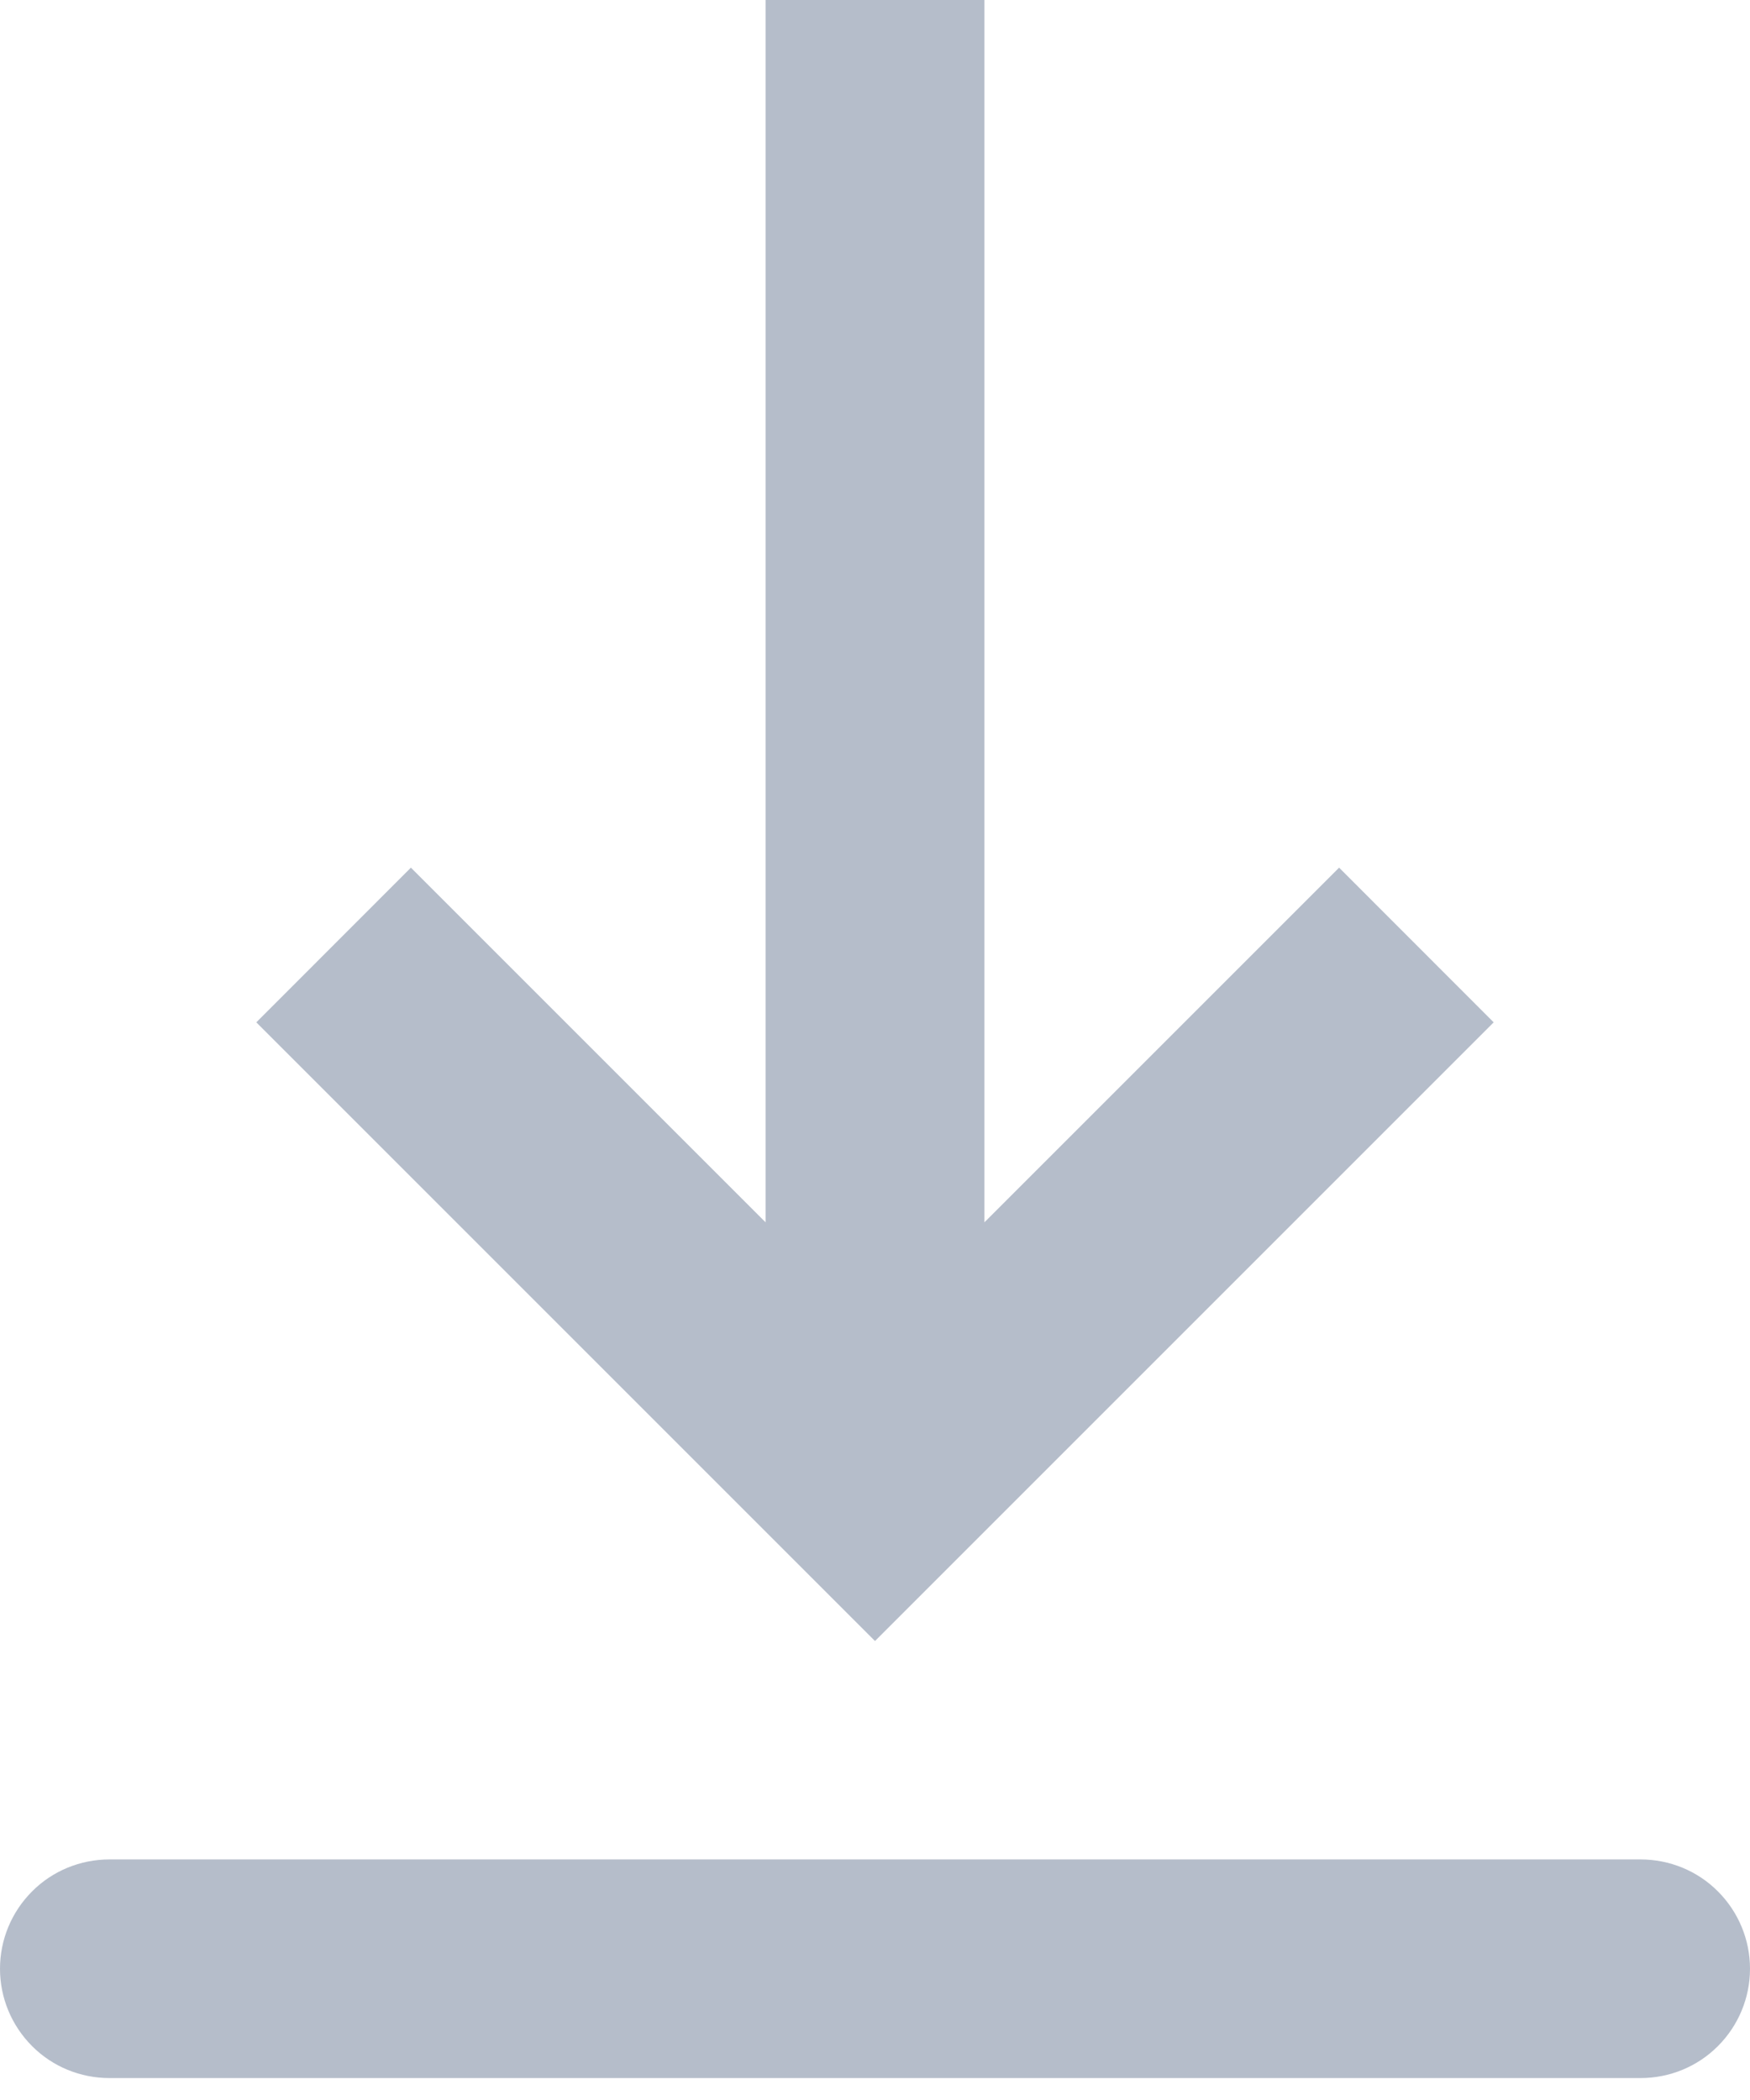 <svg width="15" height="18" viewBox="0 0 15 18" fill="none" xmlns="http://www.w3.org/2000/svg">
<path fill-rule="evenodd" clip-rule="evenodd" d="M0.938 15.938H14.062C14.311 15.938 14.55 16.036 14.725 16.212C14.901 16.388 15 16.626 15 16.875C15 17.124 14.901 17.362 14.725 17.538C14.55 17.714 14.311 17.812 14.062 17.812H0.938C0.689 17.812 0.45 17.714 0.275 17.538C0.099 17.362 0 17.124 0 16.875C0 16.626 0.099 16.388 0.275 16.212C0.45 16.036 0.689 15.938 0.938 15.938ZM8.438 10.477L11.478 7.437L12.803 8.763L7.5 14.066L2.197 8.763L3.522 7.437L6.562 10.477V0H8.438V10.477Z" fill="#B5BDCA"/>
</svg>
